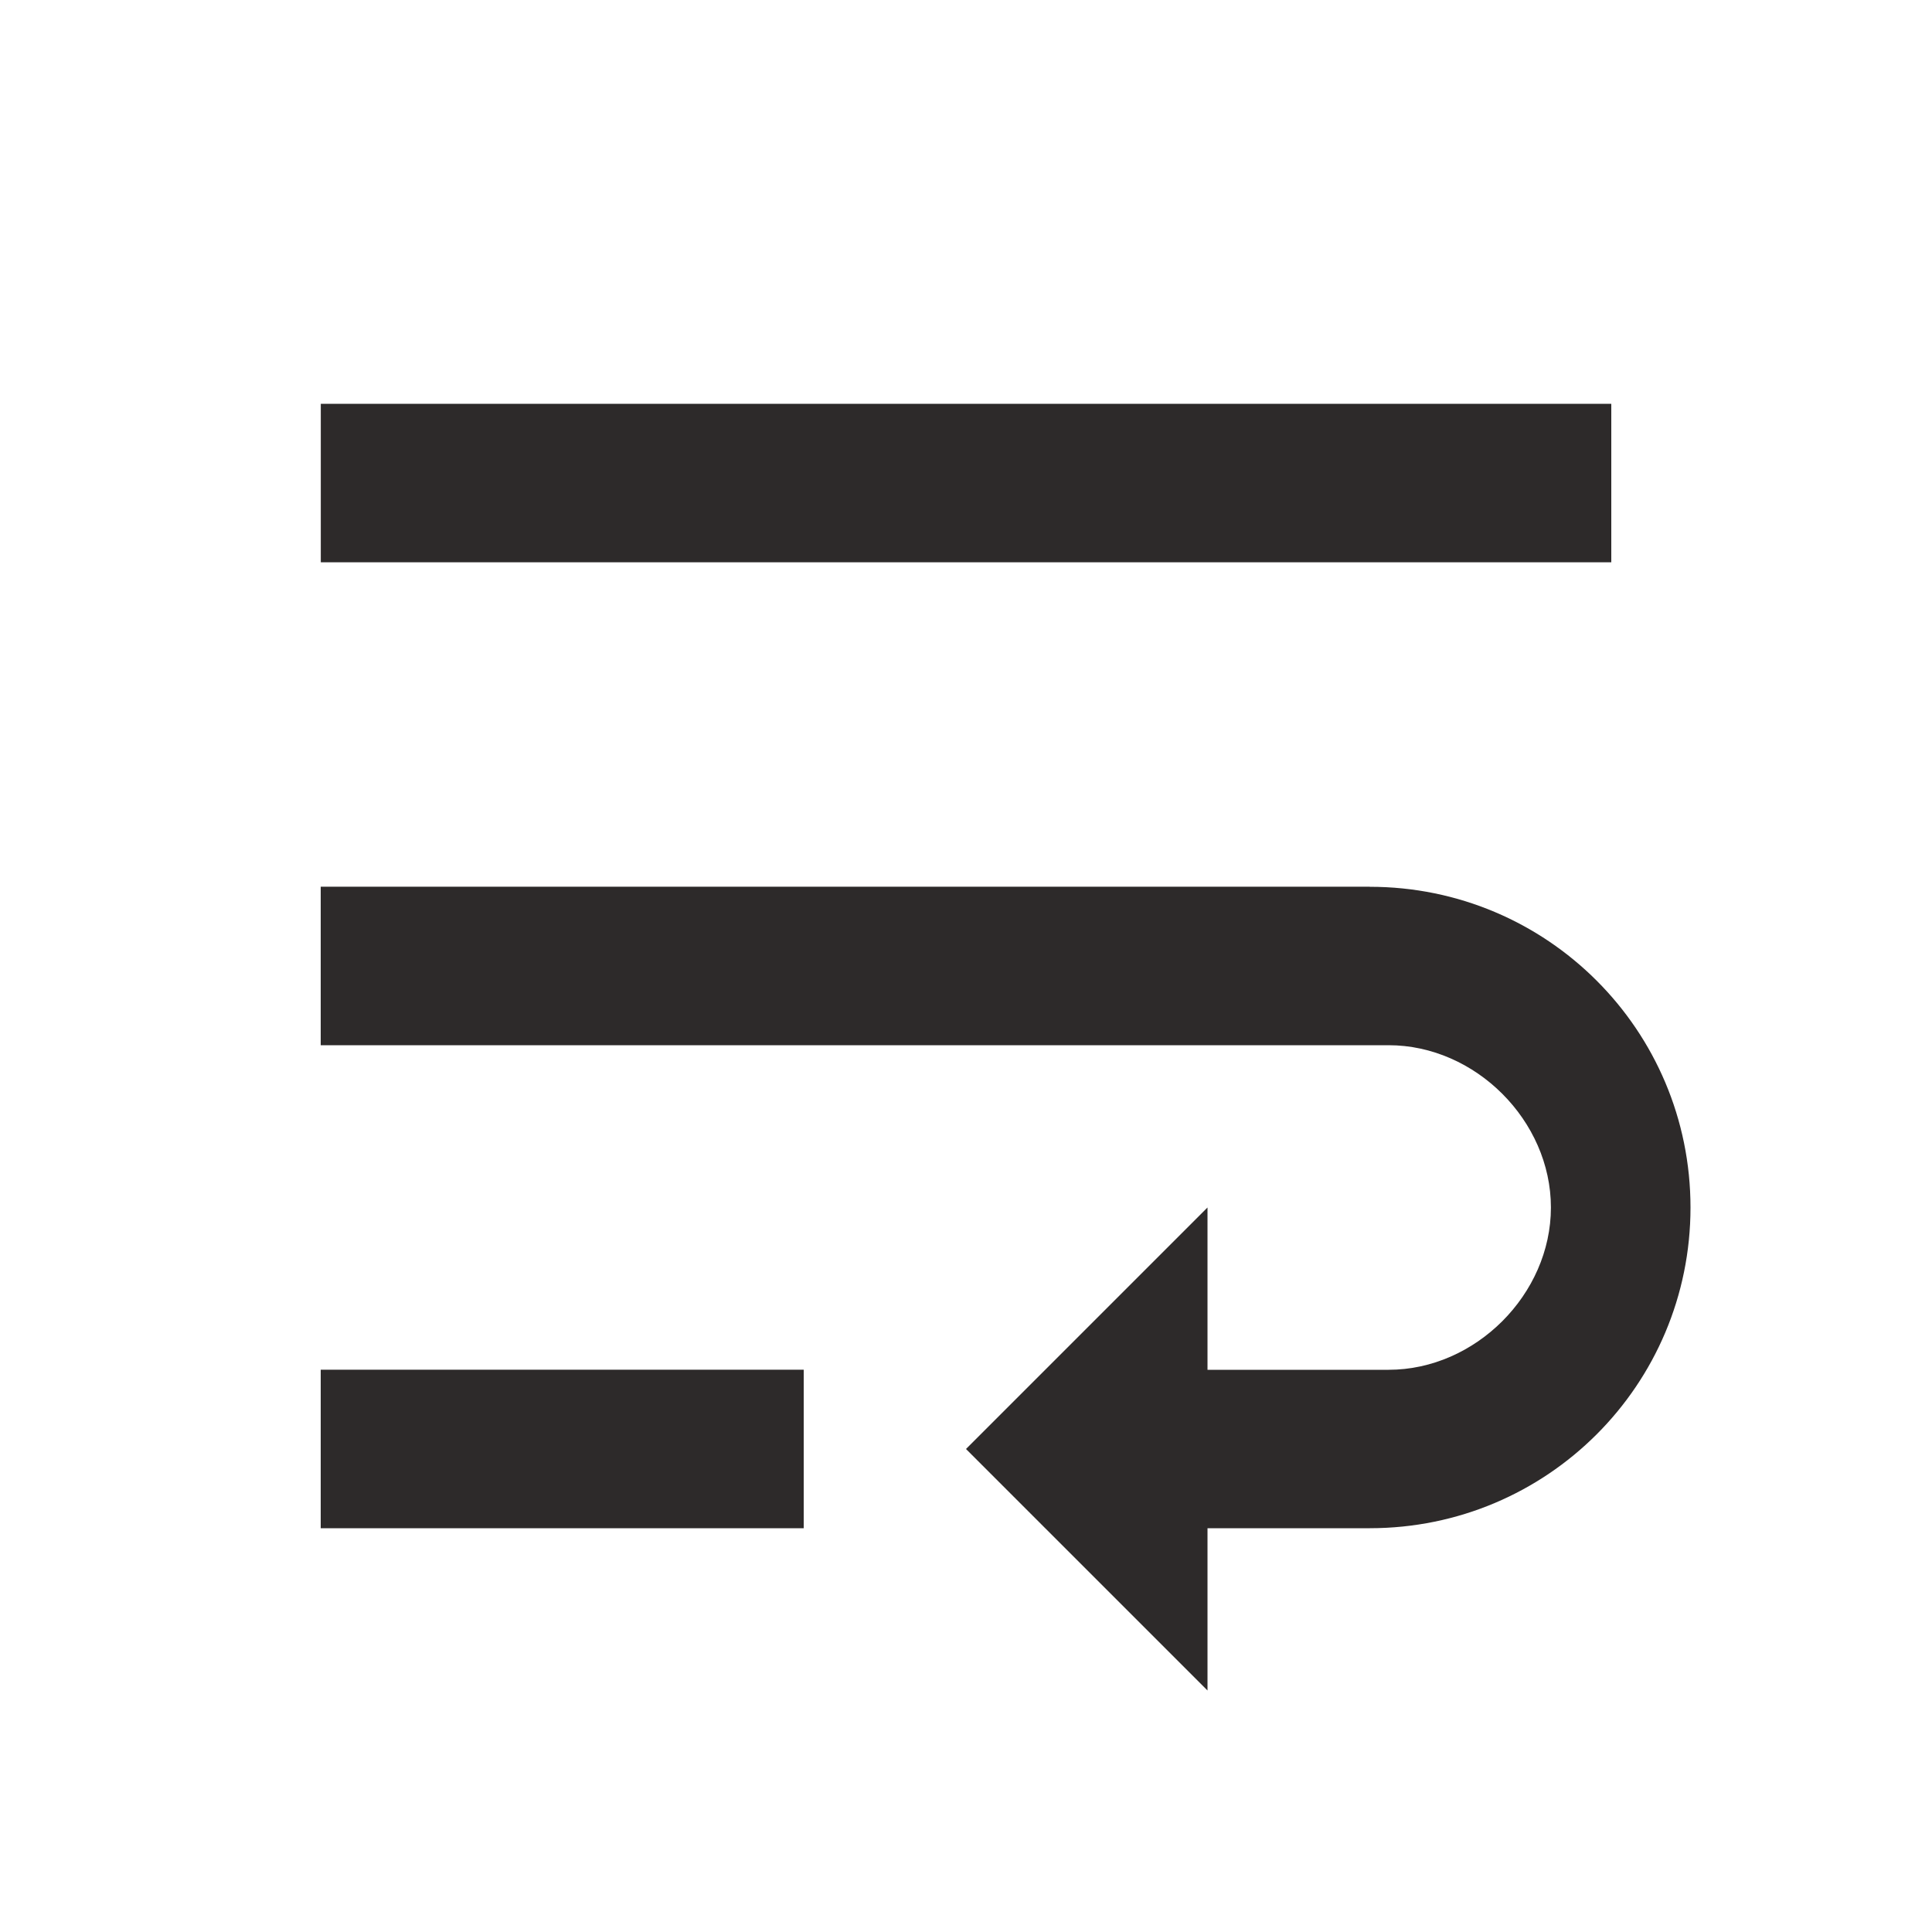 <!-- Generated by IcoMoon.io -->
<svg version="1.1" xmlns="http://www.w3.org/2000/svg" width="24" height="24" viewBox="0 0 24 24">
<title>text-wrap</title>
<path fill="#2d2a2a" d="M17.016 11.016c2.203 0 3.984 1.781 3.984 3.984s-1.781 3.984-3.984 3.984h-2.016v2.016l-3-3 3-3v2.016h2.25c1.078 0 2.016-0.938 2.016-2.016s-0.938-2.016-2.016-2.016h-13.266v-1.969h13.031zM20.016 5.016v1.969h-16.031v-1.969h16.031zM3.984 18.984v-1.969h6v1.969h-6z"></path>
</svg>
